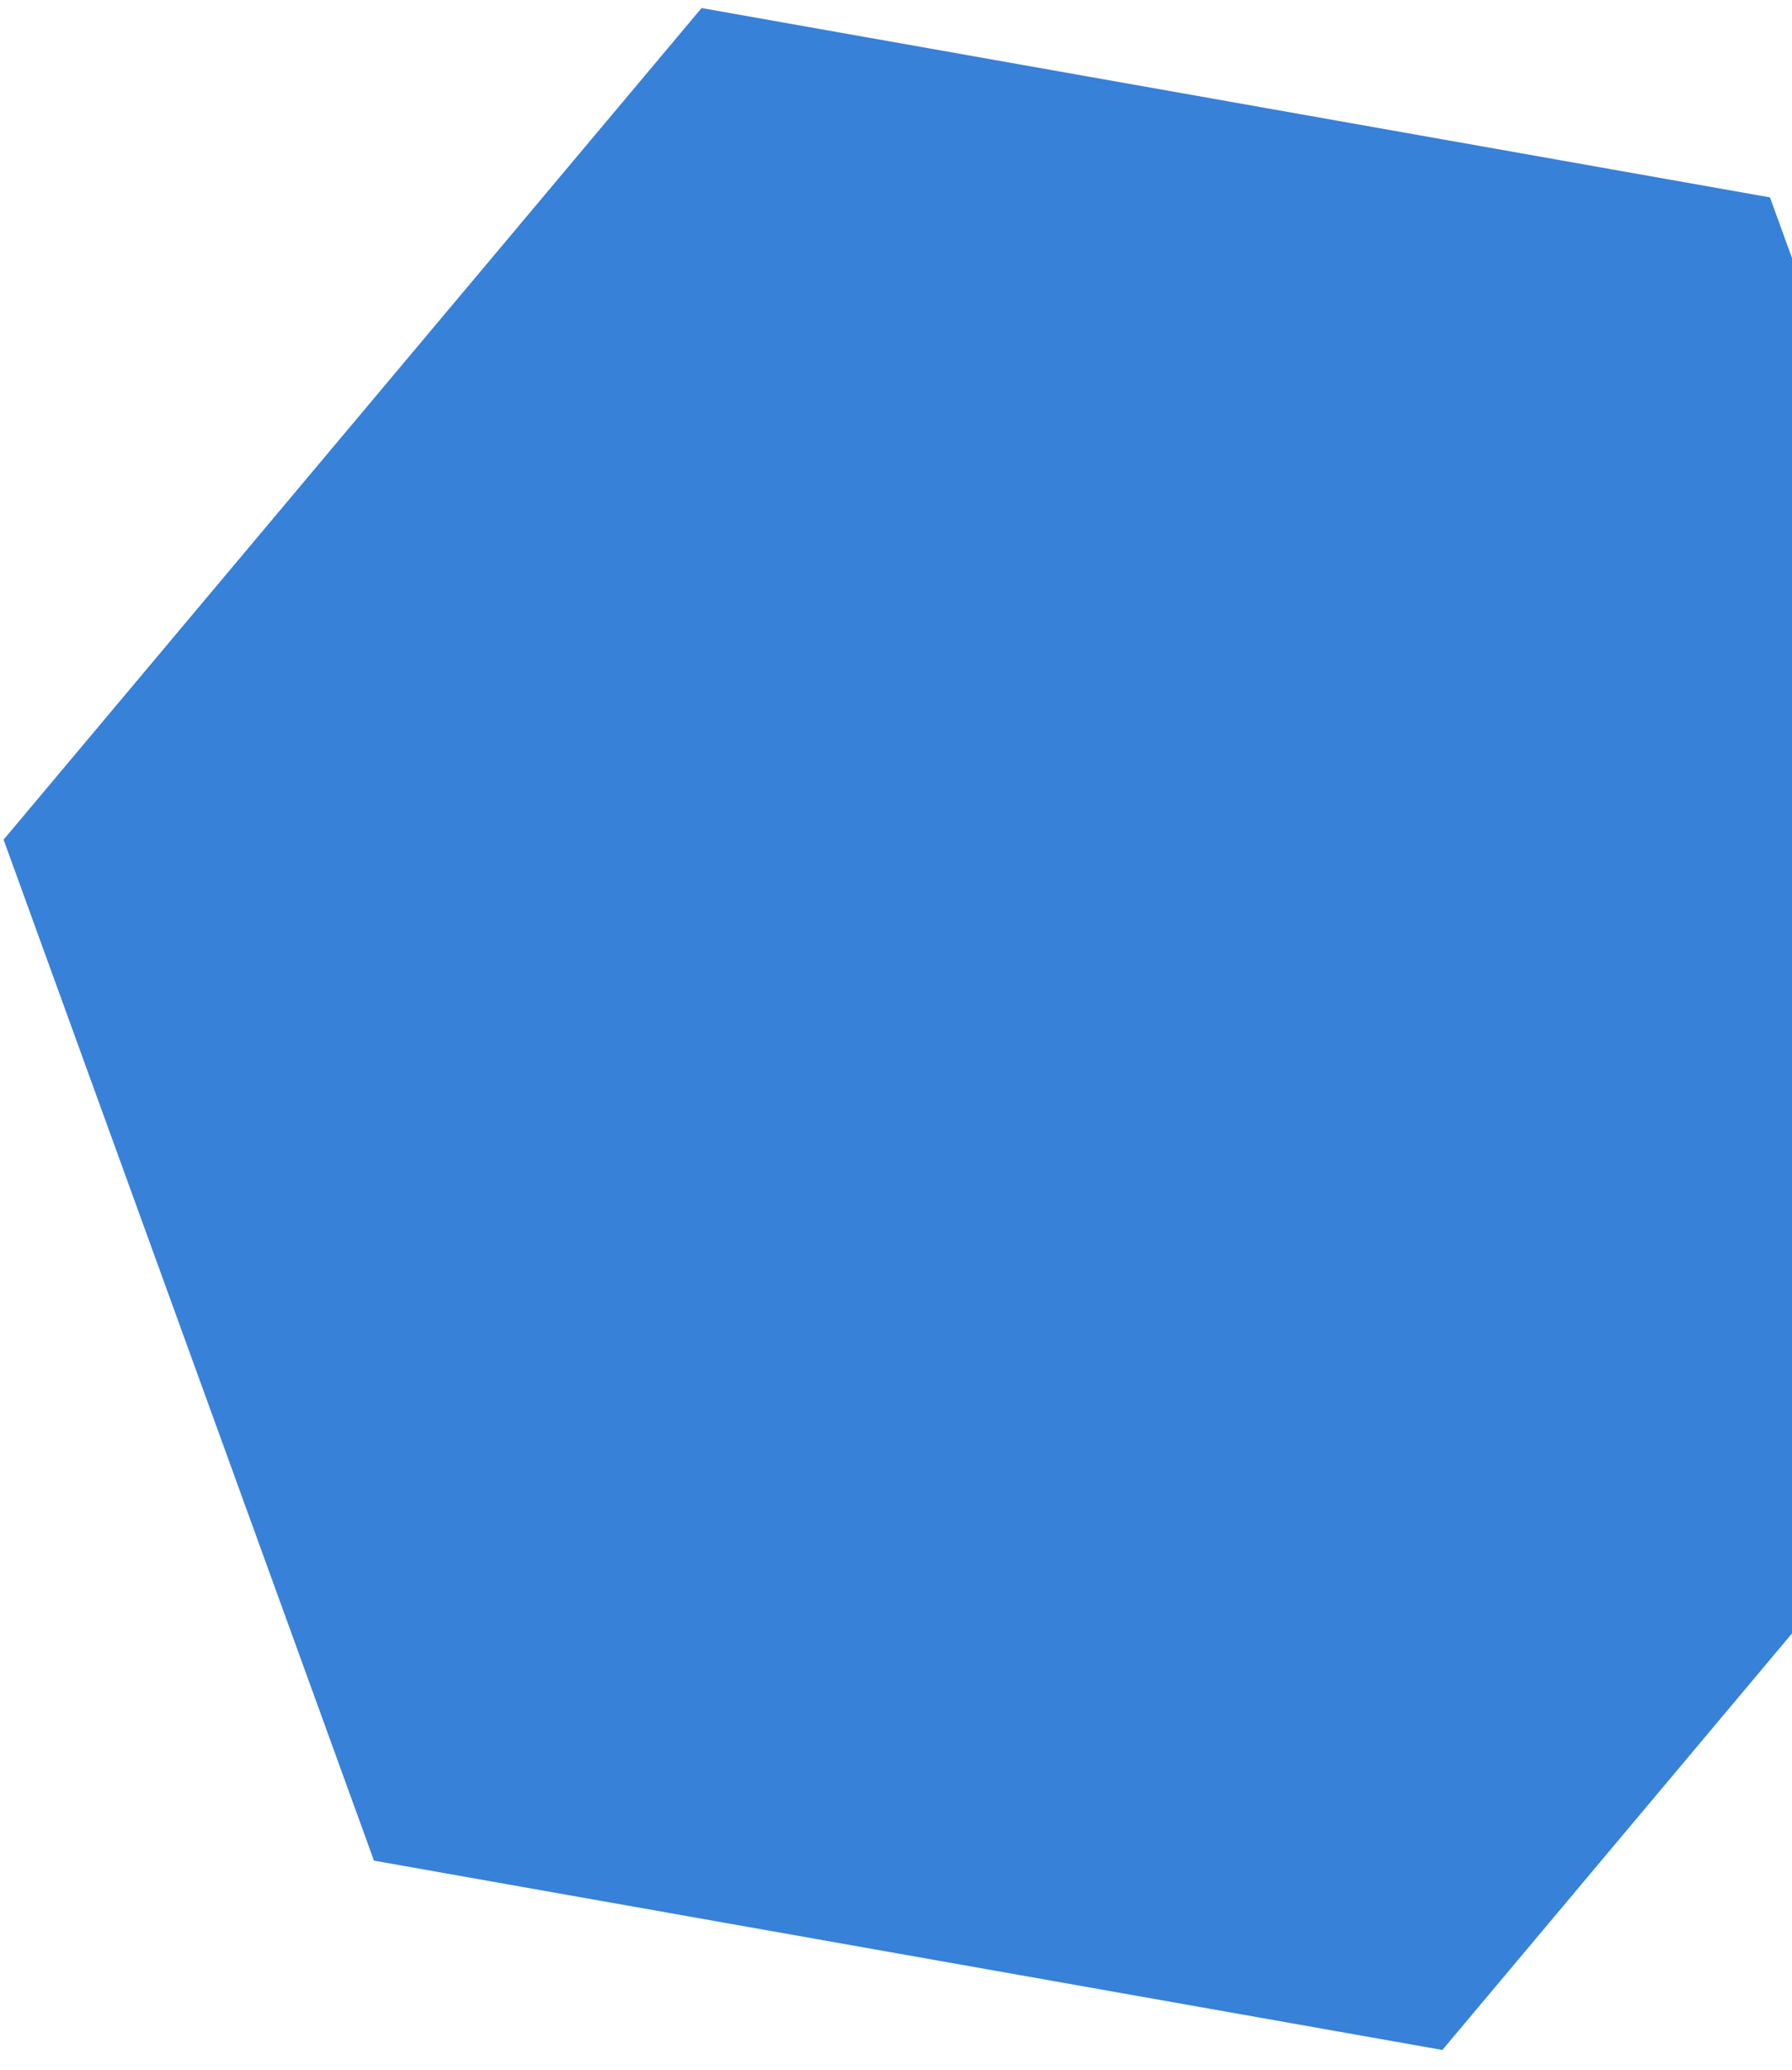 <svg width="84" height="97" viewBox="0 0 84 97" fill="none" xmlns="http://www.w3.org/2000/svg">
<path d="M32.886 0.377L82.968 9.25L100.33 57.094L67.612 96.065L17.53 87.192L0.168 39.348L32.886 0.377Z" fill="#3781D8"/>
</svg>
